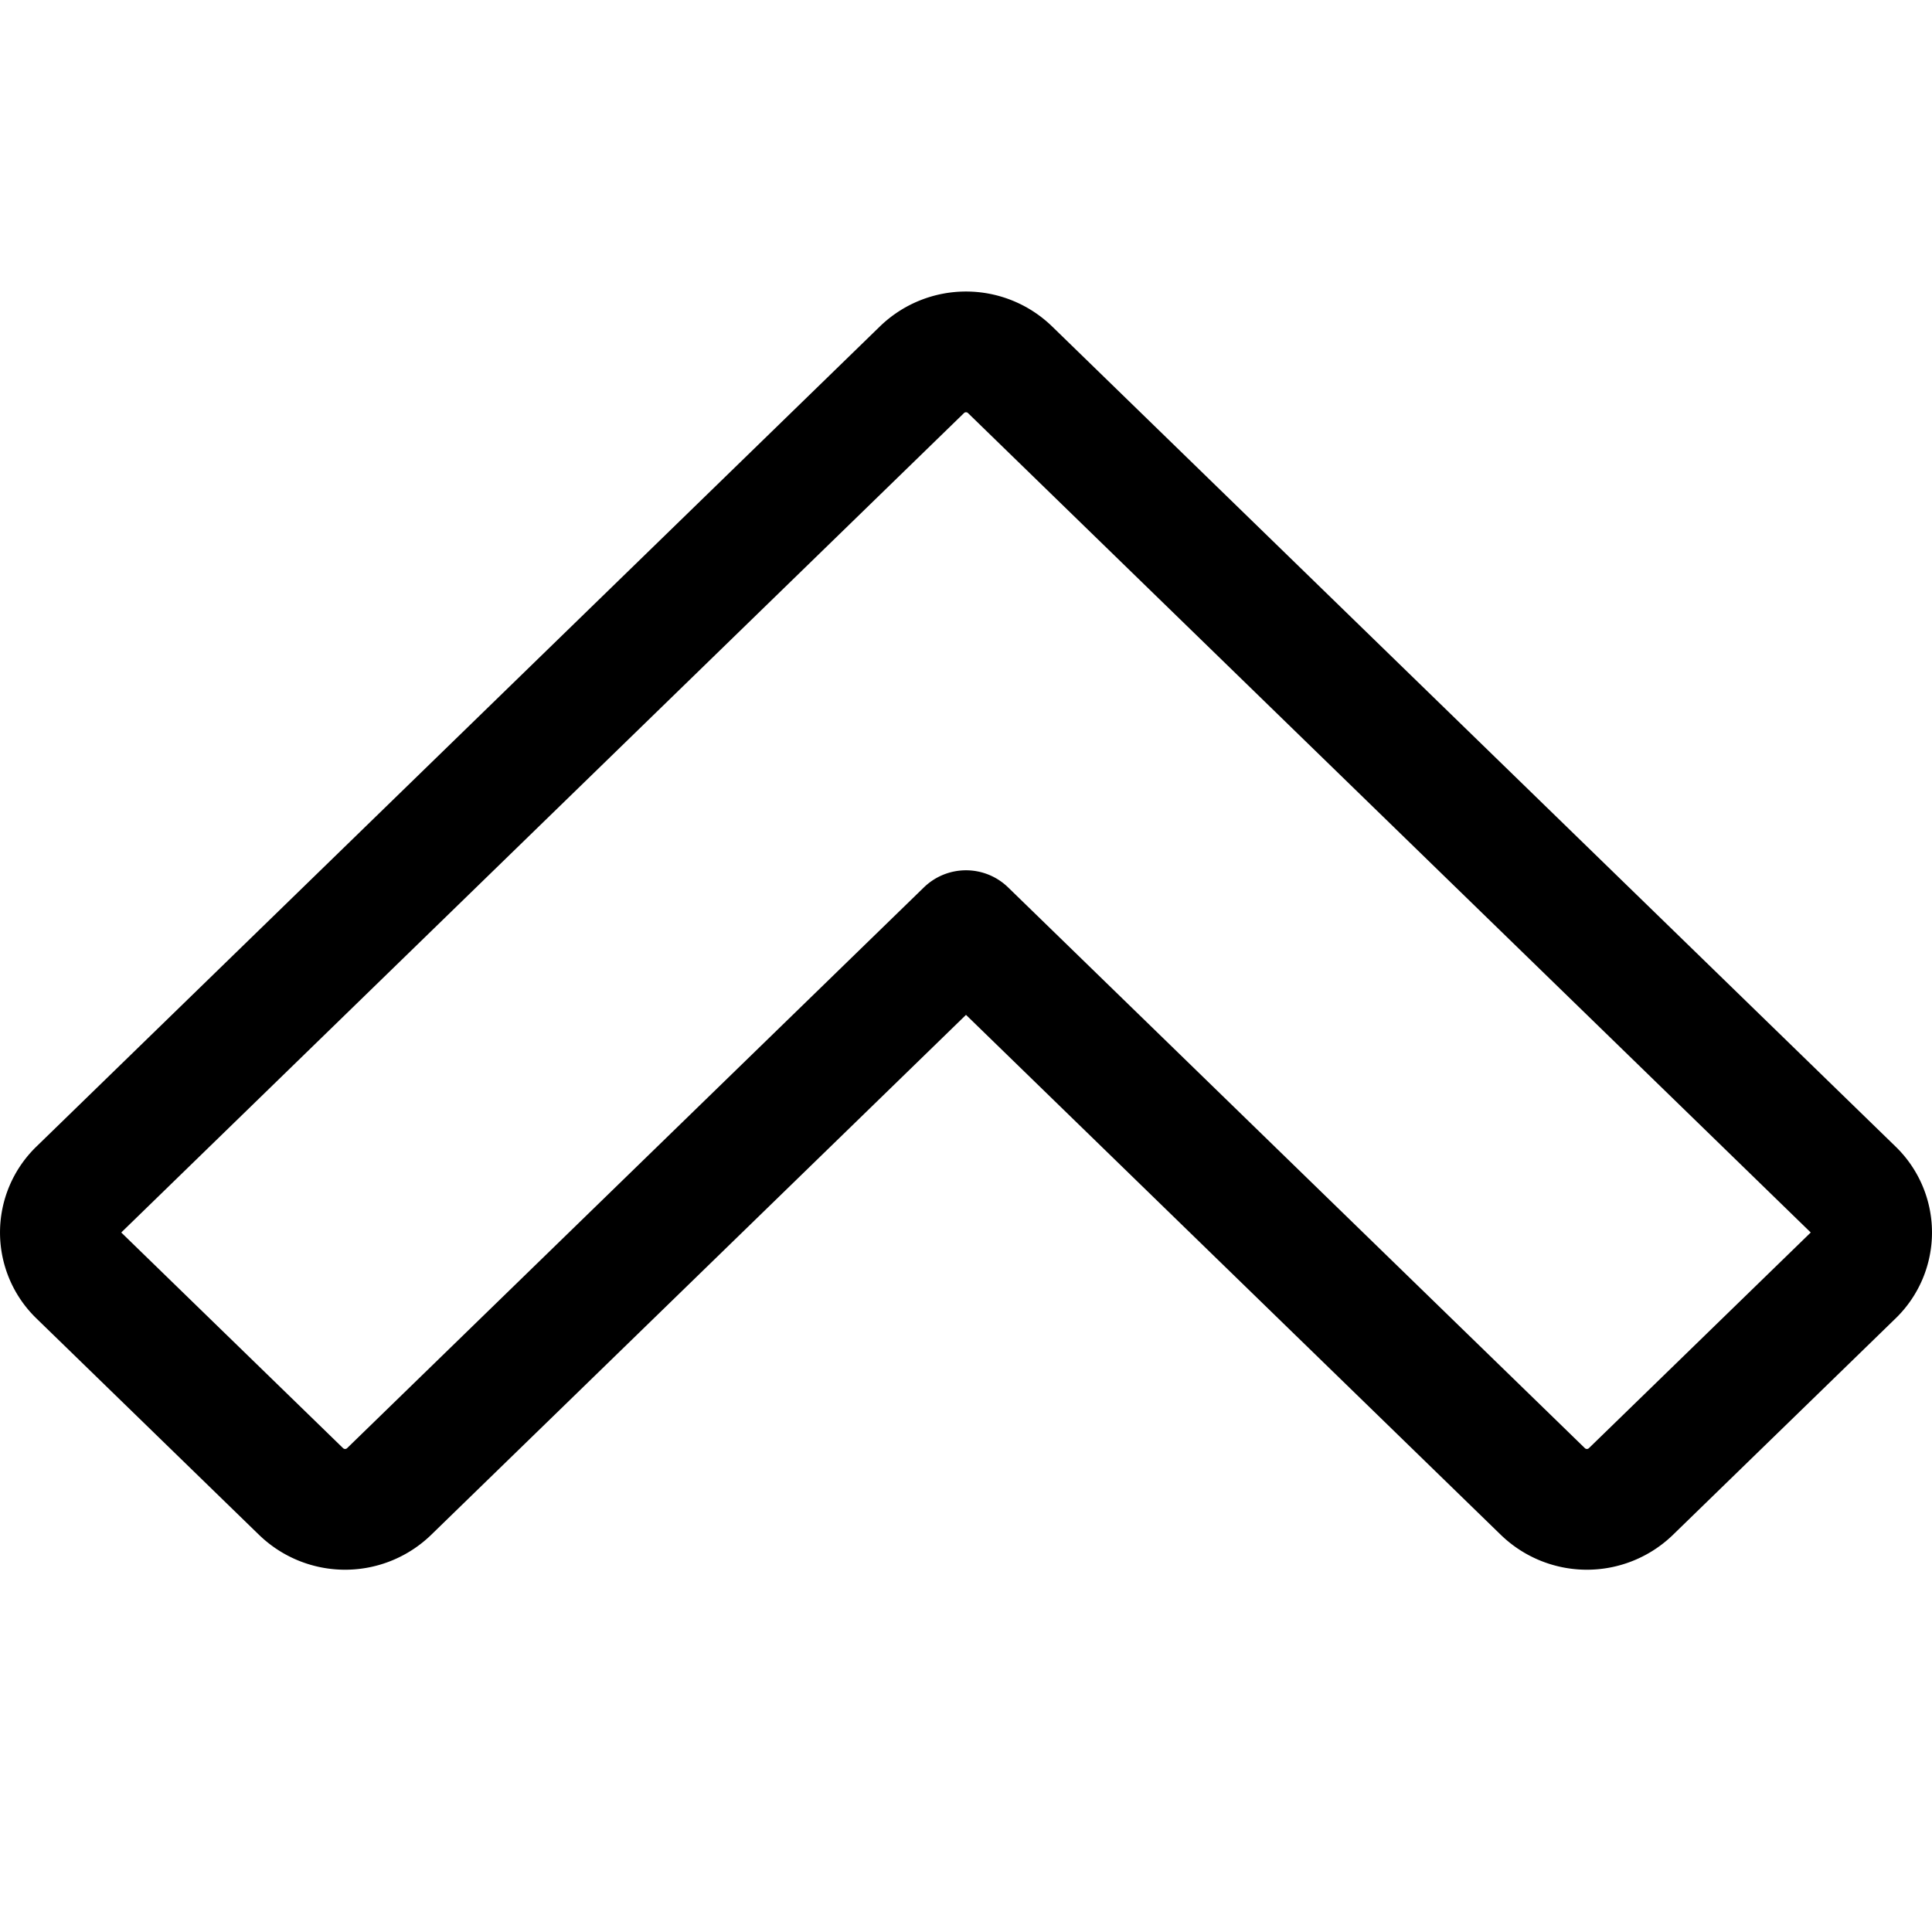 <svg id="Regular" xmlns="http://www.w3.org/2000/svg" viewBox="0 0 24 24" width="24" height="24"><defs><style>.cls-1{fill:none;stroke:#000;stroke-linecap:round;stroke-linejoin:round;stroke-width:1.5px;fill-rule:evenodd}</style></defs><title>arrow-button-up</title><path class="cls-1" d="M4.832 18.53L12 11.561l7.168 6.969a.786.786 0 0 0 1.09 0l2.766-2.689a.736.736 0 0 0 0-1.061L12.545 4.591a.786.786 0 0 0-1.09 0L.976 14.78a.736.736 0 0 0 0 1.061l2.766 2.689a.786.786 0 0 0 1.09 0z"/></svg>
